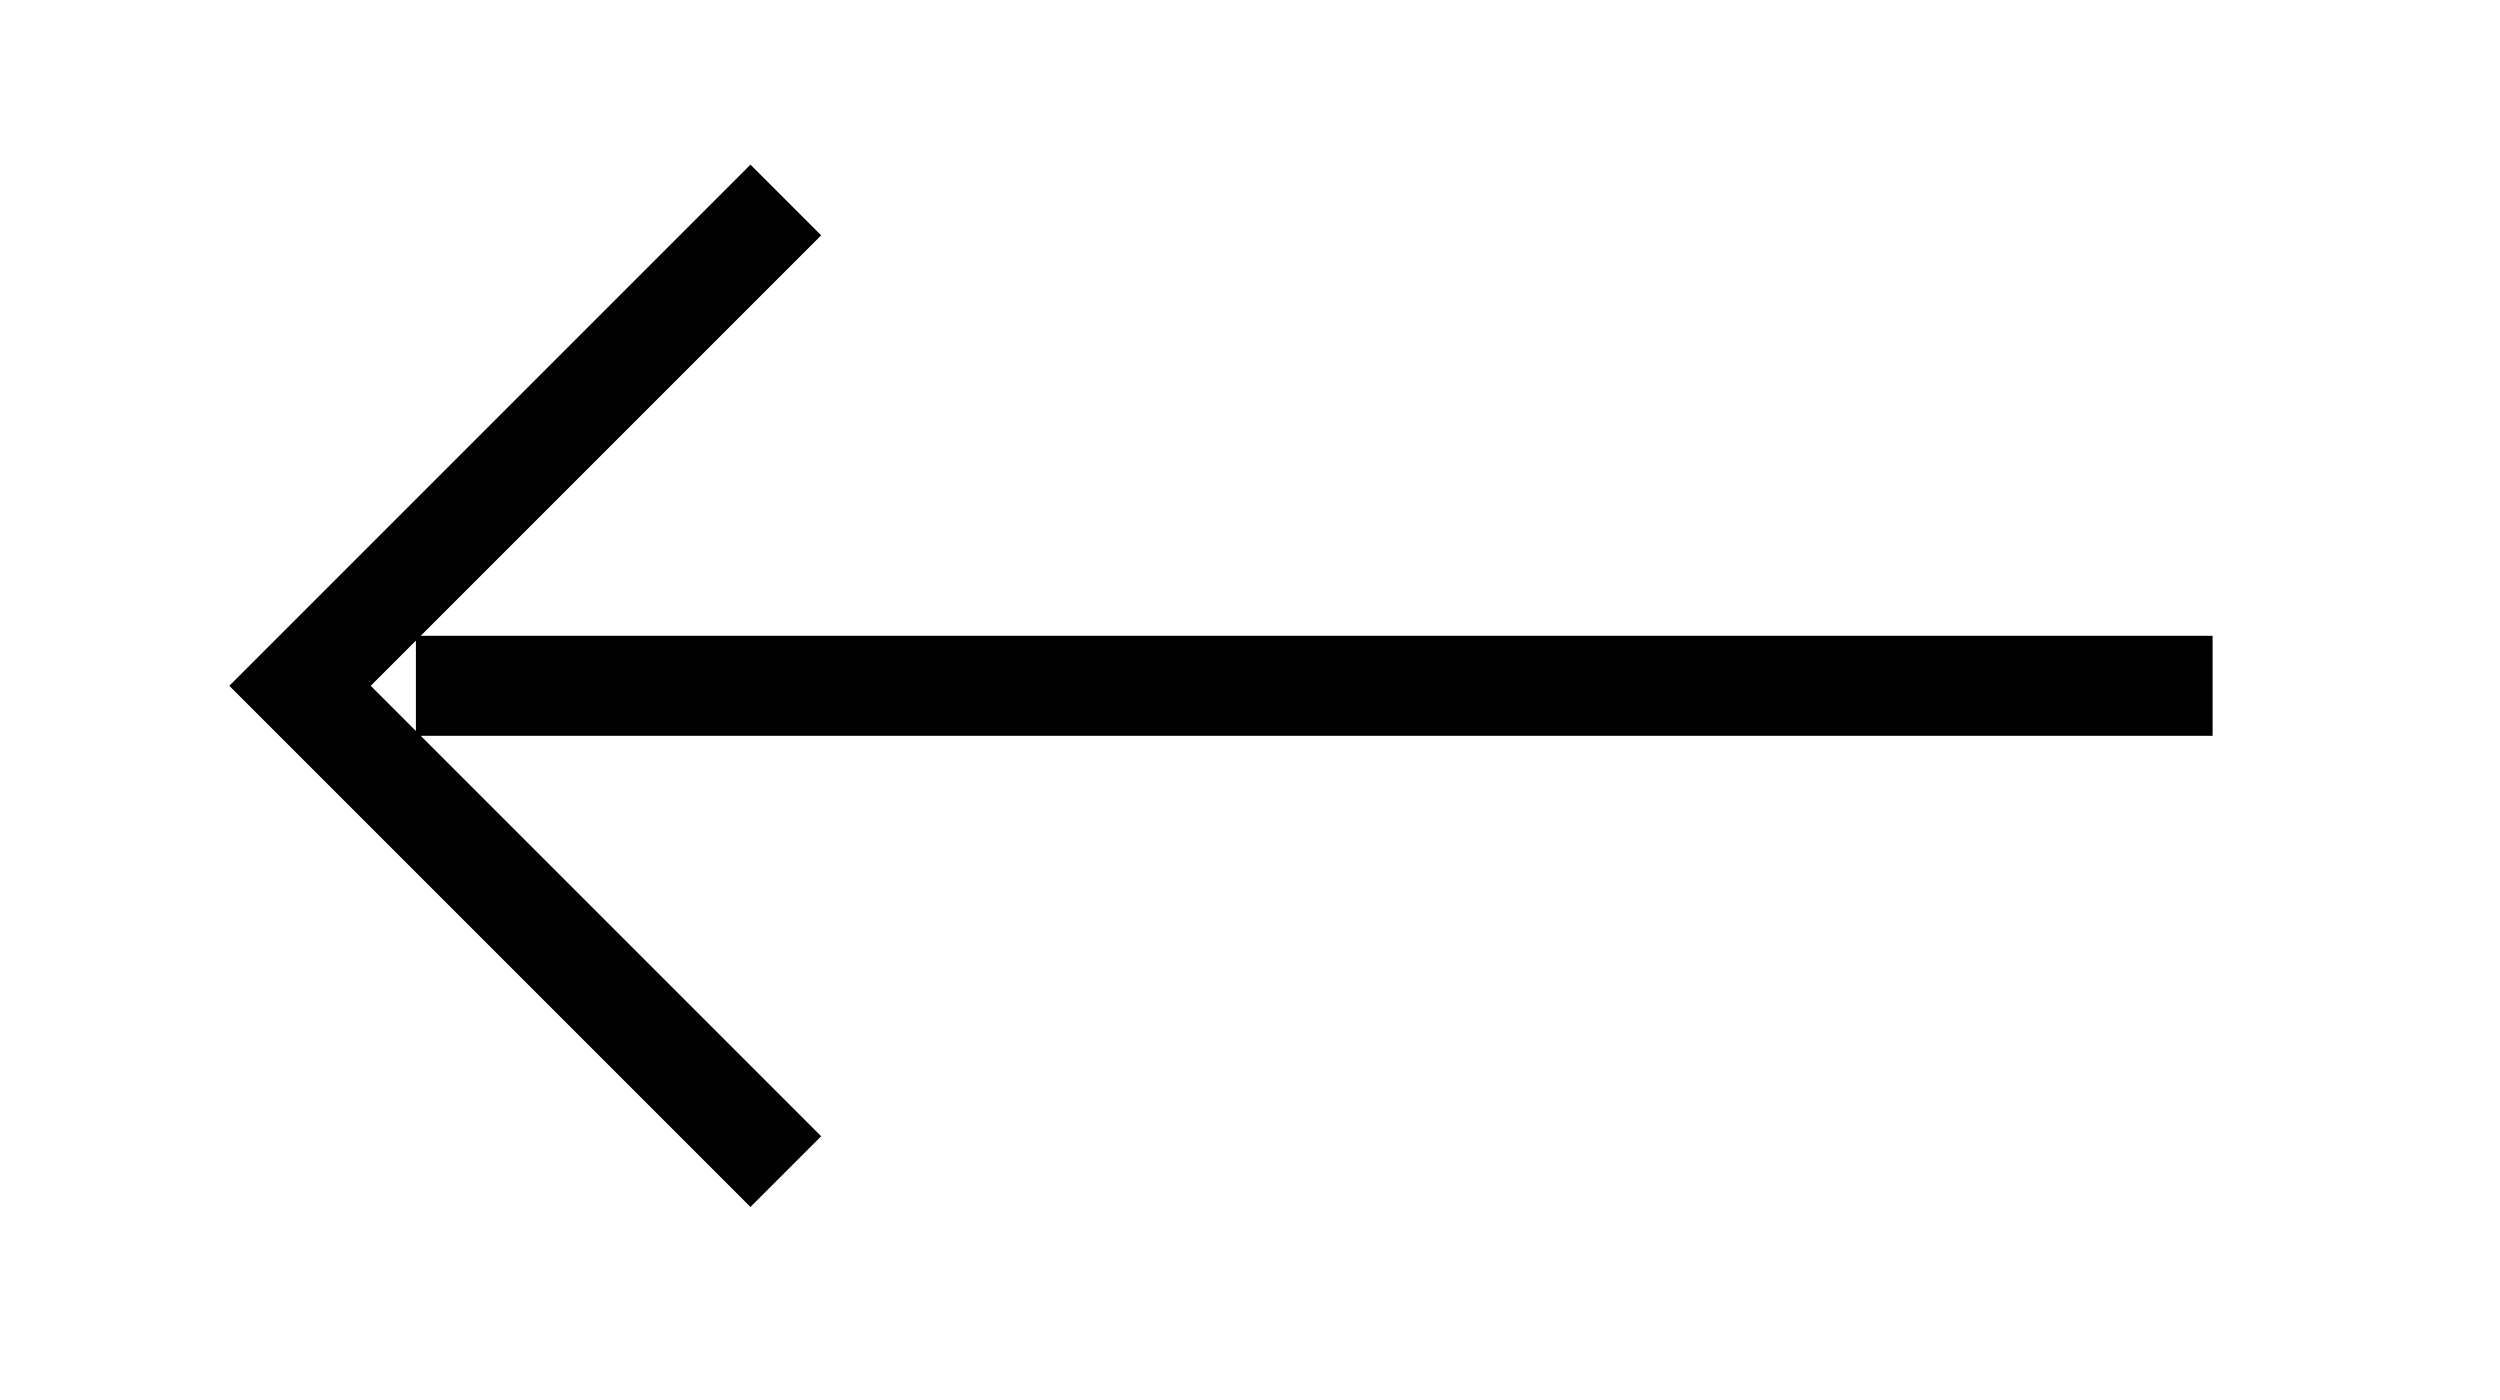 <svg width="25" height="14" viewBox="0 0 25 14" fill="none" xmlns="http://www.w3.org/2000/svg">
<path d="M4.159 6.858H22.126M7.858 11.716L3 6.858L7.858 2" stroke="black" strokeWidth="4" strokeLinecap="round"/>
</svg>
